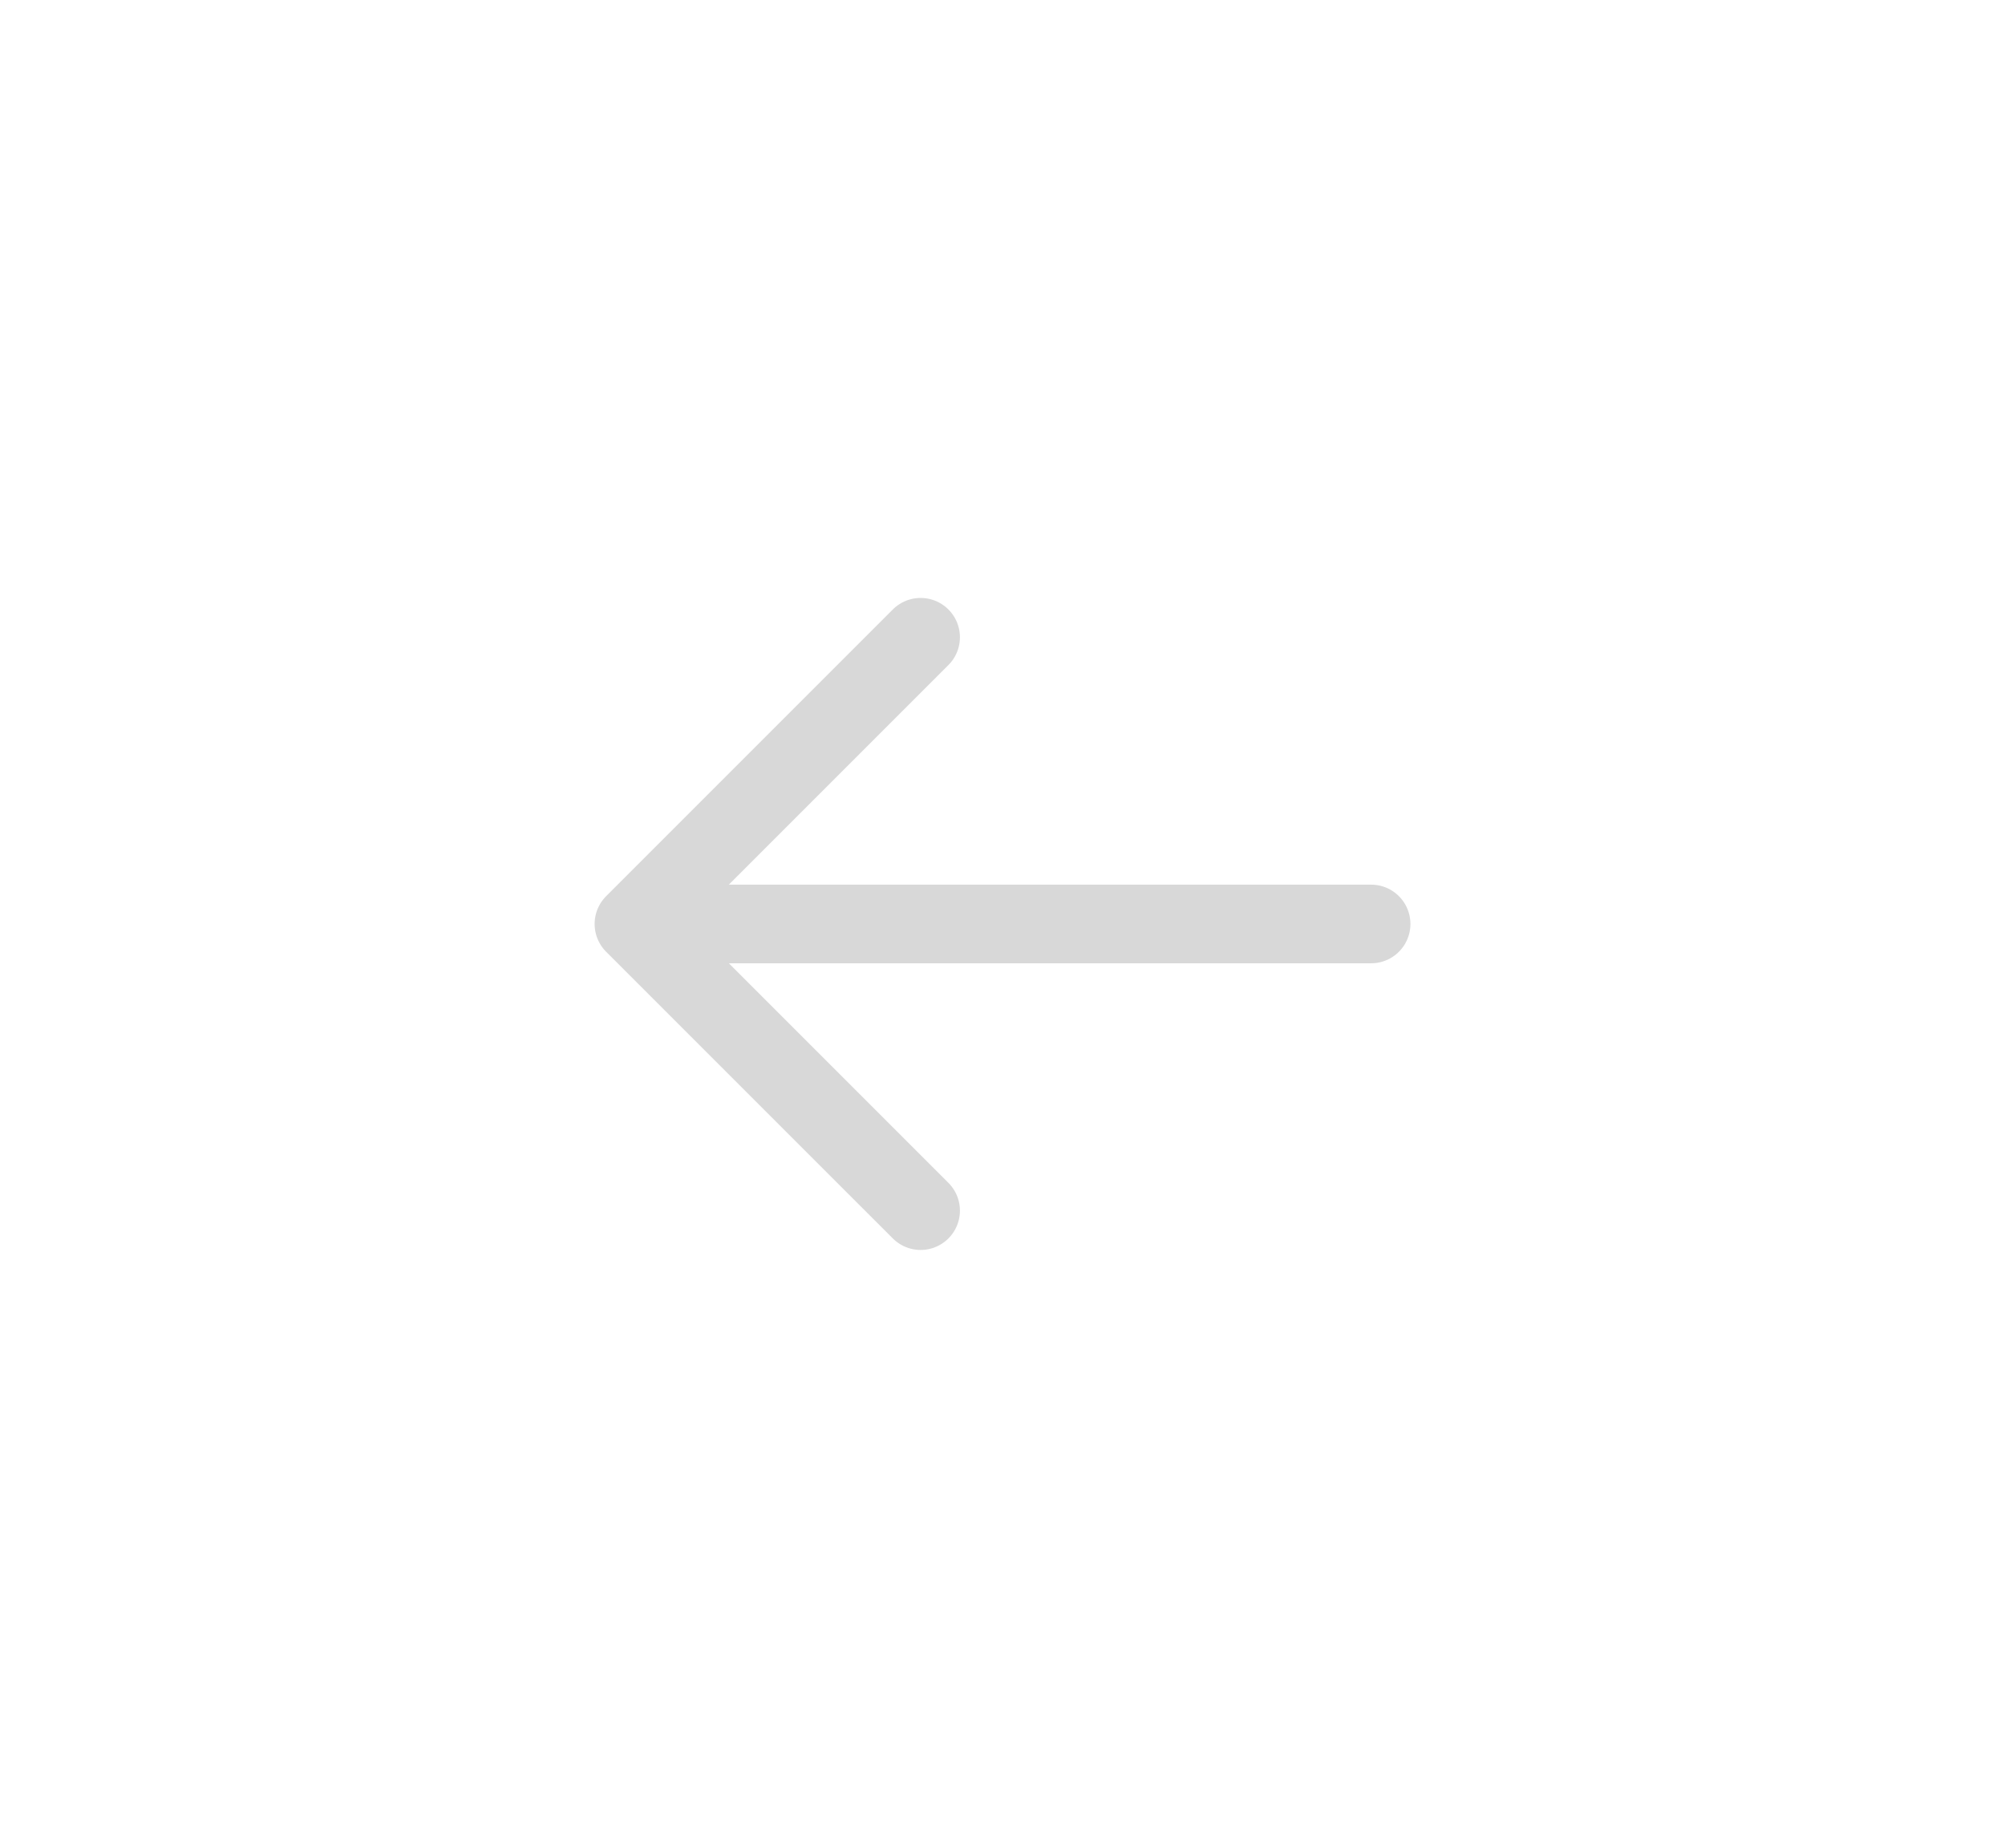 <svg width="51" height="47" viewBox="0 0 51 47" fill="none" xmlns="http://www.w3.org/2000/svg">
<g filter="url(#filter0_d_909_3124)">
<path d="M24.876 13.5H6.646" stroke="#D8D8D8" stroke-width="2" stroke-linecap="round" stroke-linejoin="round"/>
<path d="M13.417 20.791L6.125 13.5L13.417 6.208" stroke="#D8D8D8" stroke-width="2" stroke-linecap="round" stroke-linejoin="round"/>
</g>
<defs>
<filter id="filter0_d_909_3124" x="-2" y="-4" width="55" height="55" filterUnits="userSpaceOnUse" color-interpolation-filters="sRGB">
<feFlood flood-opacity="0" result="BackgroundImageFix"/>
<feColorMatrix in="SourceAlpha" type="matrix" values="0 0 0 0 0 0 0 0 0 0 0 0 0 0 0 0 0 0 127 0" result="hardAlpha"/>
<feOffset dx="10" dy="10"/>
<feGaussianBlur stdDeviation="7.5"/>
<feComposite in2="hardAlpha" operator="out"/>
<feColorMatrix type="matrix" values="0 0 0 0 0 0 0 0 0 0 0 0 0 0 0 0 0 0 1 0"/>
<feBlend mode="normal" in2="BackgroundImageFix" result="effect1_dropShadow_909_3124"/>
<feBlend mode="normal" in="SourceGraphic" in2="effect1_dropShadow_909_3124" result="shape"/>
</filter>
</defs>
</svg>
